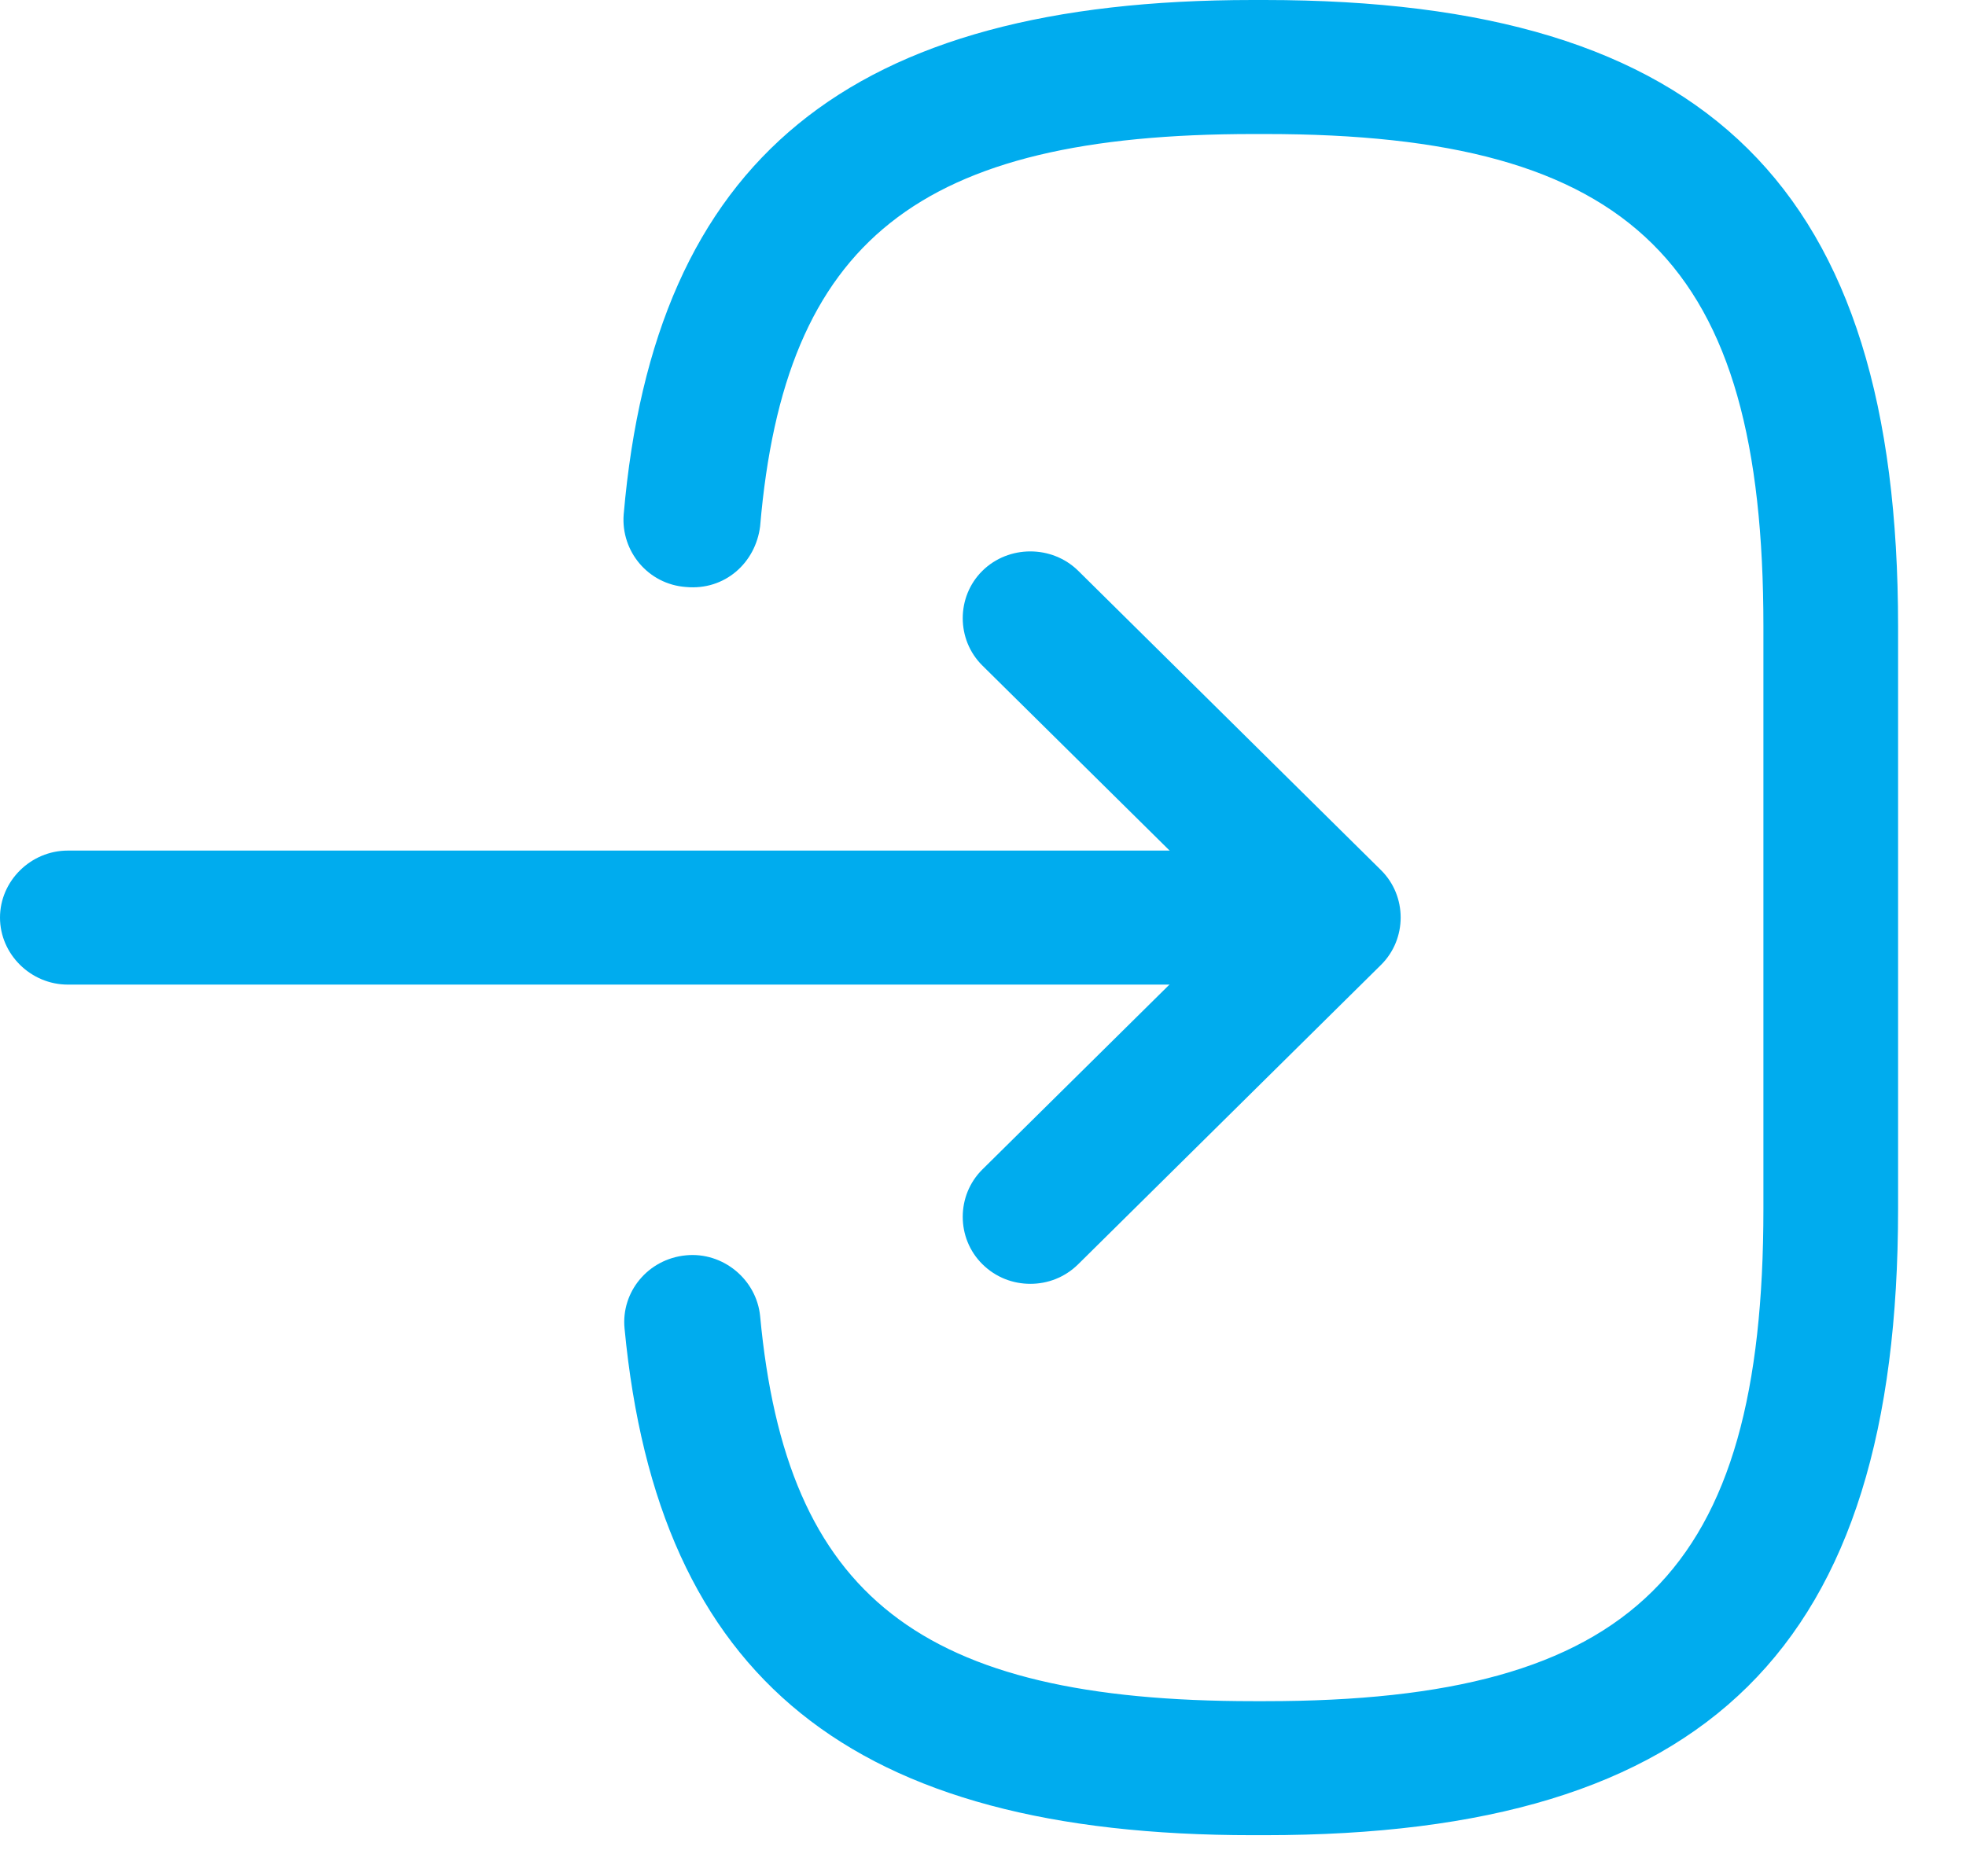 <svg width="22" height="21" viewBox="0 0 22 21" fill="none" xmlns="http://www.w3.org/2000/svg">
<path d="M14.15 20.54H14.018C9.528 20.54 7.363 18.79 6.989 14.87C6.948 14.46 7.252 14.09 7.677 14.05C8.091 14.01 8.465 14.32 8.506 14.73C8.799 17.87 10.296 19.04 14.028 19.04H14.16C18.277 19.04 19.733 17.6 19.733 13.53V7.01C19.733 2.94 18.277 1.5 14.16 1.5H14.028C10.276 1.5 8.779 2.69 8.506 5.89C8.455 6.3 8.111 6.61 7.677 6.57C7.252 6.54 6.948 6.17 6.979 5.76C7.323 1.78 9.497 0 14.018 0H14.15C19.116 0 21.24 2.1 21.24 7.01V13.53C21.24 18.44 19.116 20.54 14.15 20.54Z" fill="#00ACEE"/>
<path d="M13.786 11.02H0.759C0.344 11.02 0 10.68 0 10.27C0 9.86 0.344 9.52 0.759 9.52H13.786C14.201 9.52 14.545 9.86 14.545 10.27C14.545 10.68 14.211 11.02 13.786 11.02Z" fill="#00ACEE"/>
<path d="M11.53 14.369C11.337 14.369 11.145 14.299 10.993 14.149C10.7 13.859 10.7 13.379 10.993 13.089L13.846 10.269L10.993 7.449C10.7 7.159 10.7 6.679 10.993 6.389C11.287 6.099 11.772 6.099 12.066 6.389L15.454 9.739C15.747 10.029 15.747 10.509 15.454 10.799L12.066 14.149C11.914 14.299 11.722 14.369 11.53 14.369Z" fill="#00ACEE"/>
</svg>

